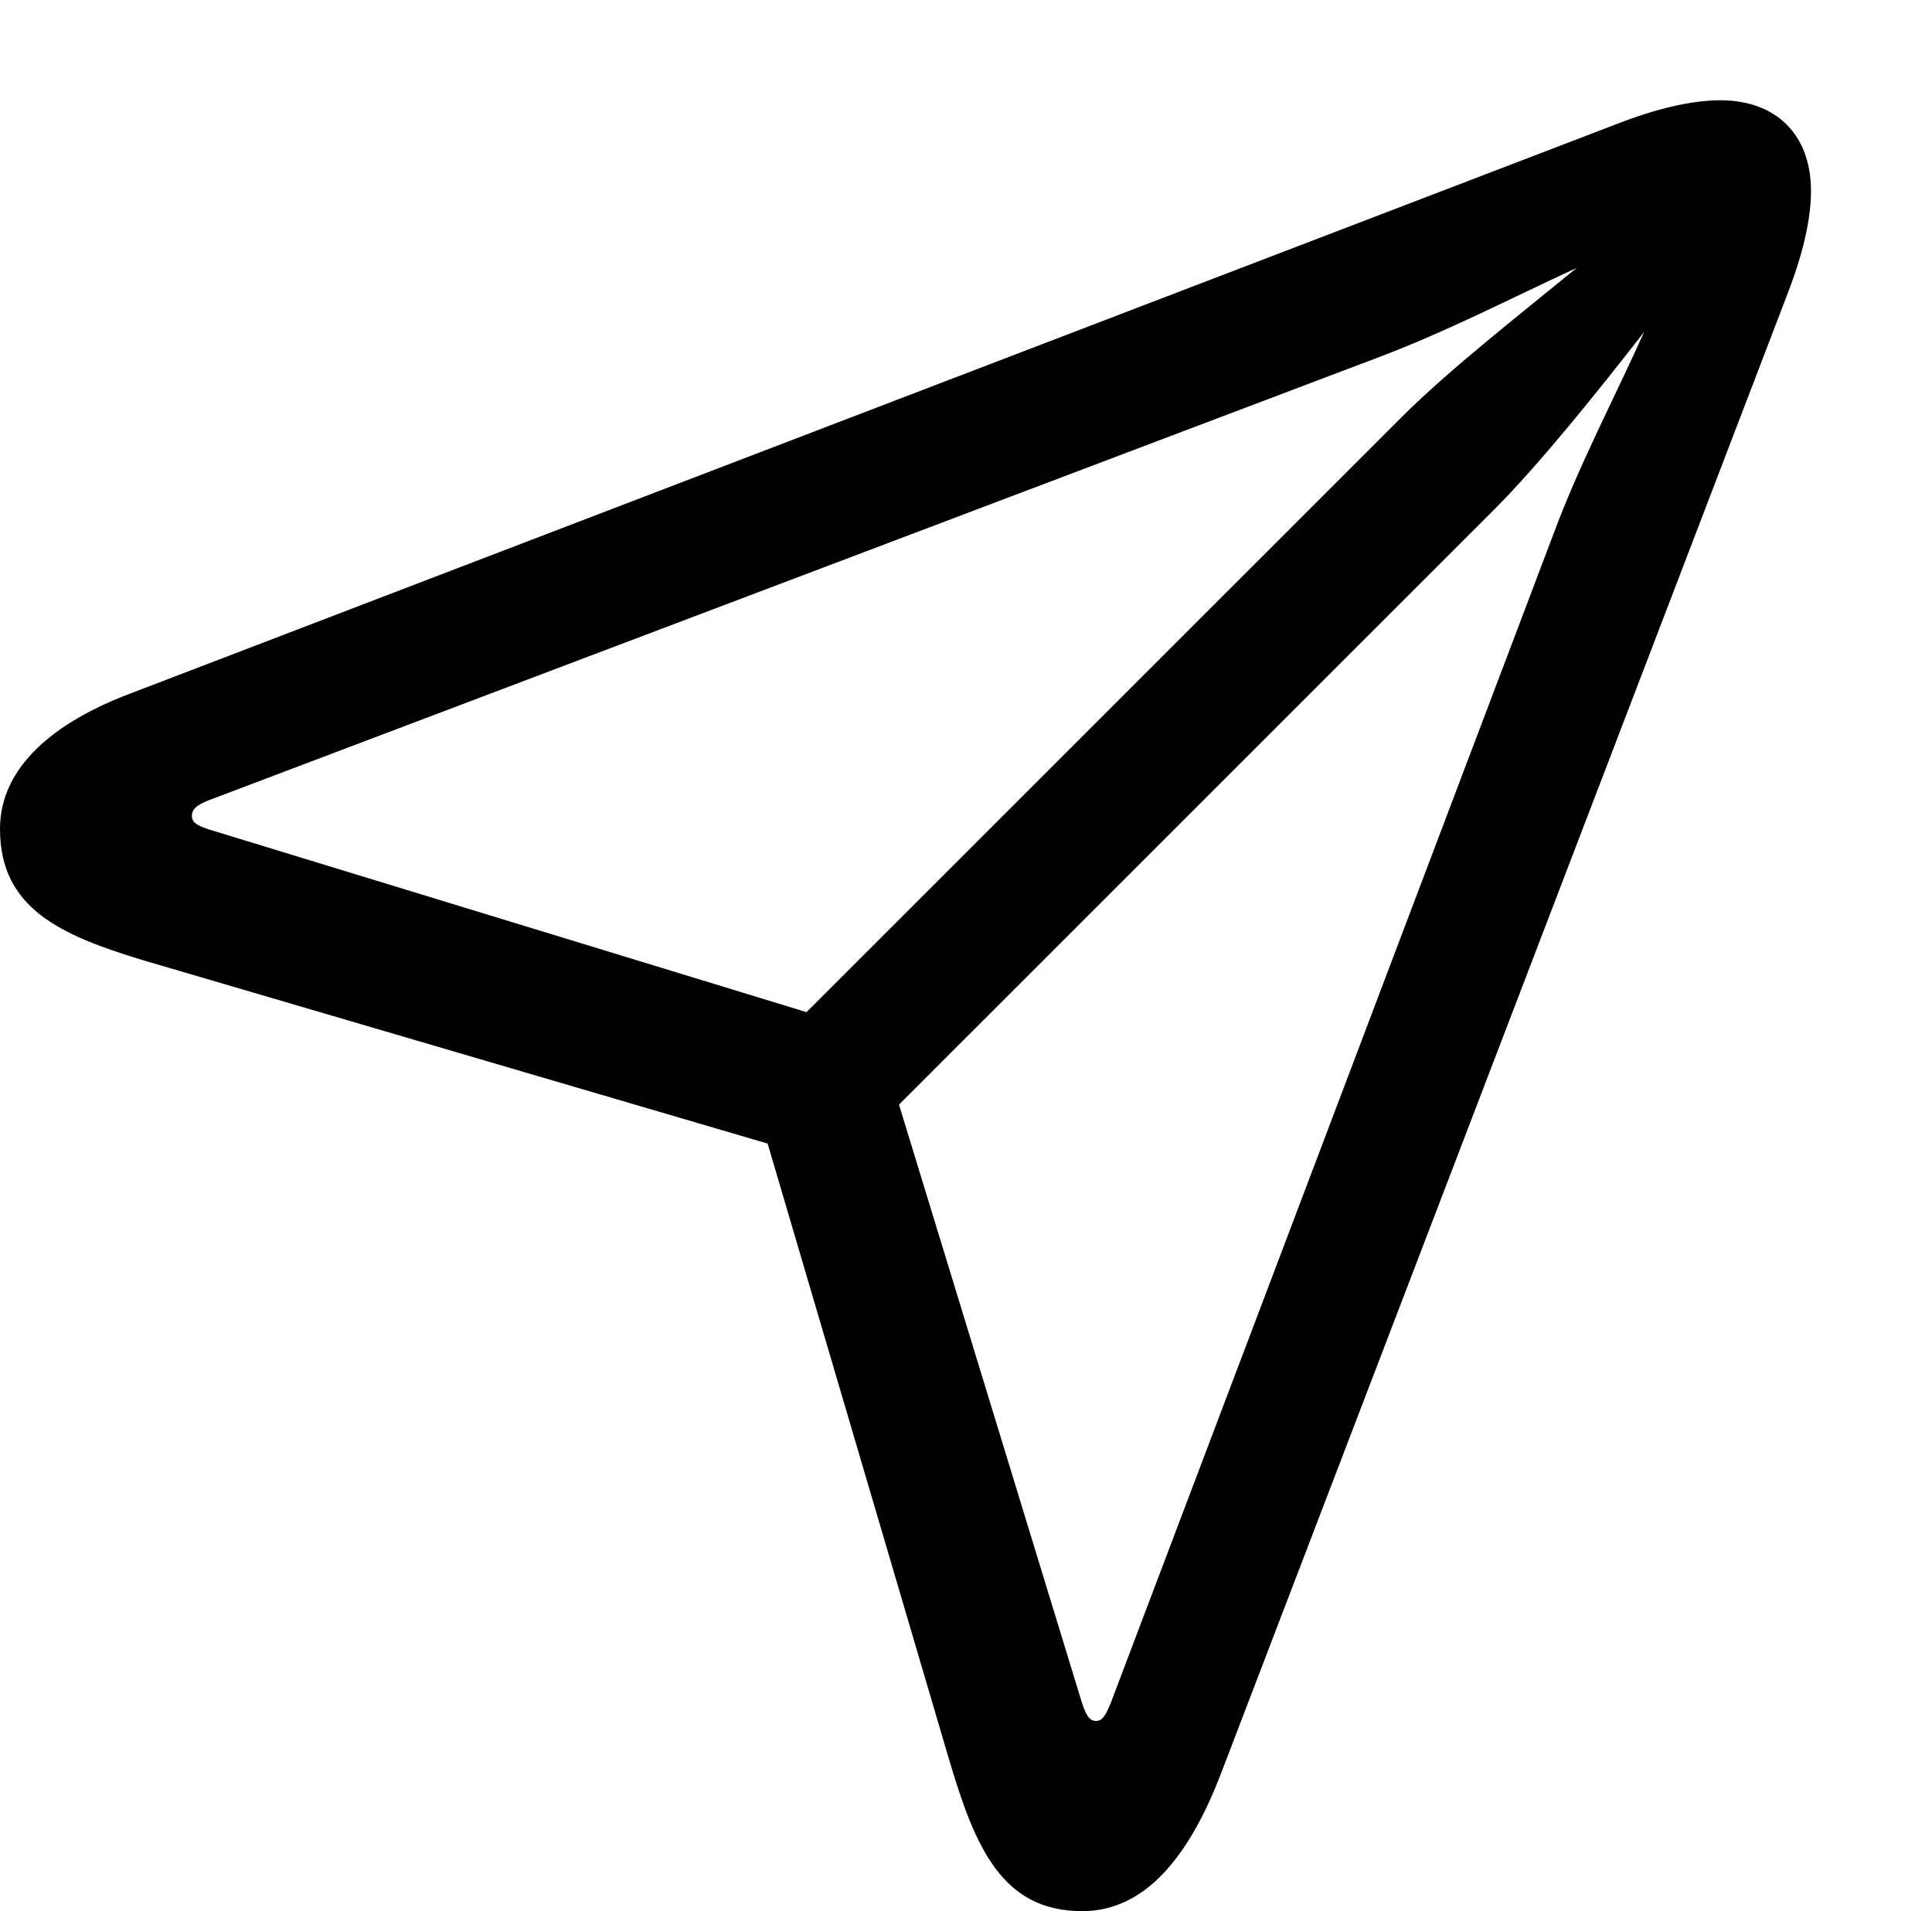 <?xml version="1.0" encoding="UTF-8"?>
<!DOCTYPE svg
PUBLIC "-//W3C//DTD SVG 1.1//EN"
       "http://www.w3.org/Graphics/SVG/1.1/DTD/svg11.dtd">
<svg version="1.1" xmlns="http://www.w3.org/2000/svg" xmlns:xlink="http://www.w3.org/1999/xlink" viewBox="0 0 21.826 21.592" preserveAspectRatio="xMinYMin meet">
 <g>
  <rect height="21.592" opacity="0" width="21.826" x="0" y="0"/>
  <path class="fill primary" d="M12.227 21.592C12.93 21.592 13.428 20.986 13.789 20.049L20.186 3.34C20.361 2.891 20.459 2.49 20.459 2.158C20.459 1.523 20.068 1.133 19.434 1.133C19.102 1.133 18.701 1.23 18.252 1.406L1.455 7.842C0.635 8.154 0 8.652 0 9.365C0 10.264 0.684 10.566 1.621 10.85L8.672 12.92L10.723 19.883C11.016 20.869 11.318 21.592 12.227 21.592ZM9.111 11.435L2.373 9.375C2.217 9.326 2.168 9.287 2.168 9.219C2.168 9.15 2.207 9.102 2.354 9.043L15.557 4.043C16.338 3.75 17.09 3.359 17.812 3.027C17.168 3.555 16.367 4.18 15.83 4.717ZM12.383 19.443C12.305 19.443 12.266 19.375 12.217 19.219L10.156 12.48L16.875 5.762C17.402 5.234 18.057 4.414 18.574 3.75C18.242 4.492 17.842 5.244 17.549 6.035L12.549 19.238C12.49 19.385 12.451 19.443 12.383 19.443Z"/>
 </g>
</svg>
